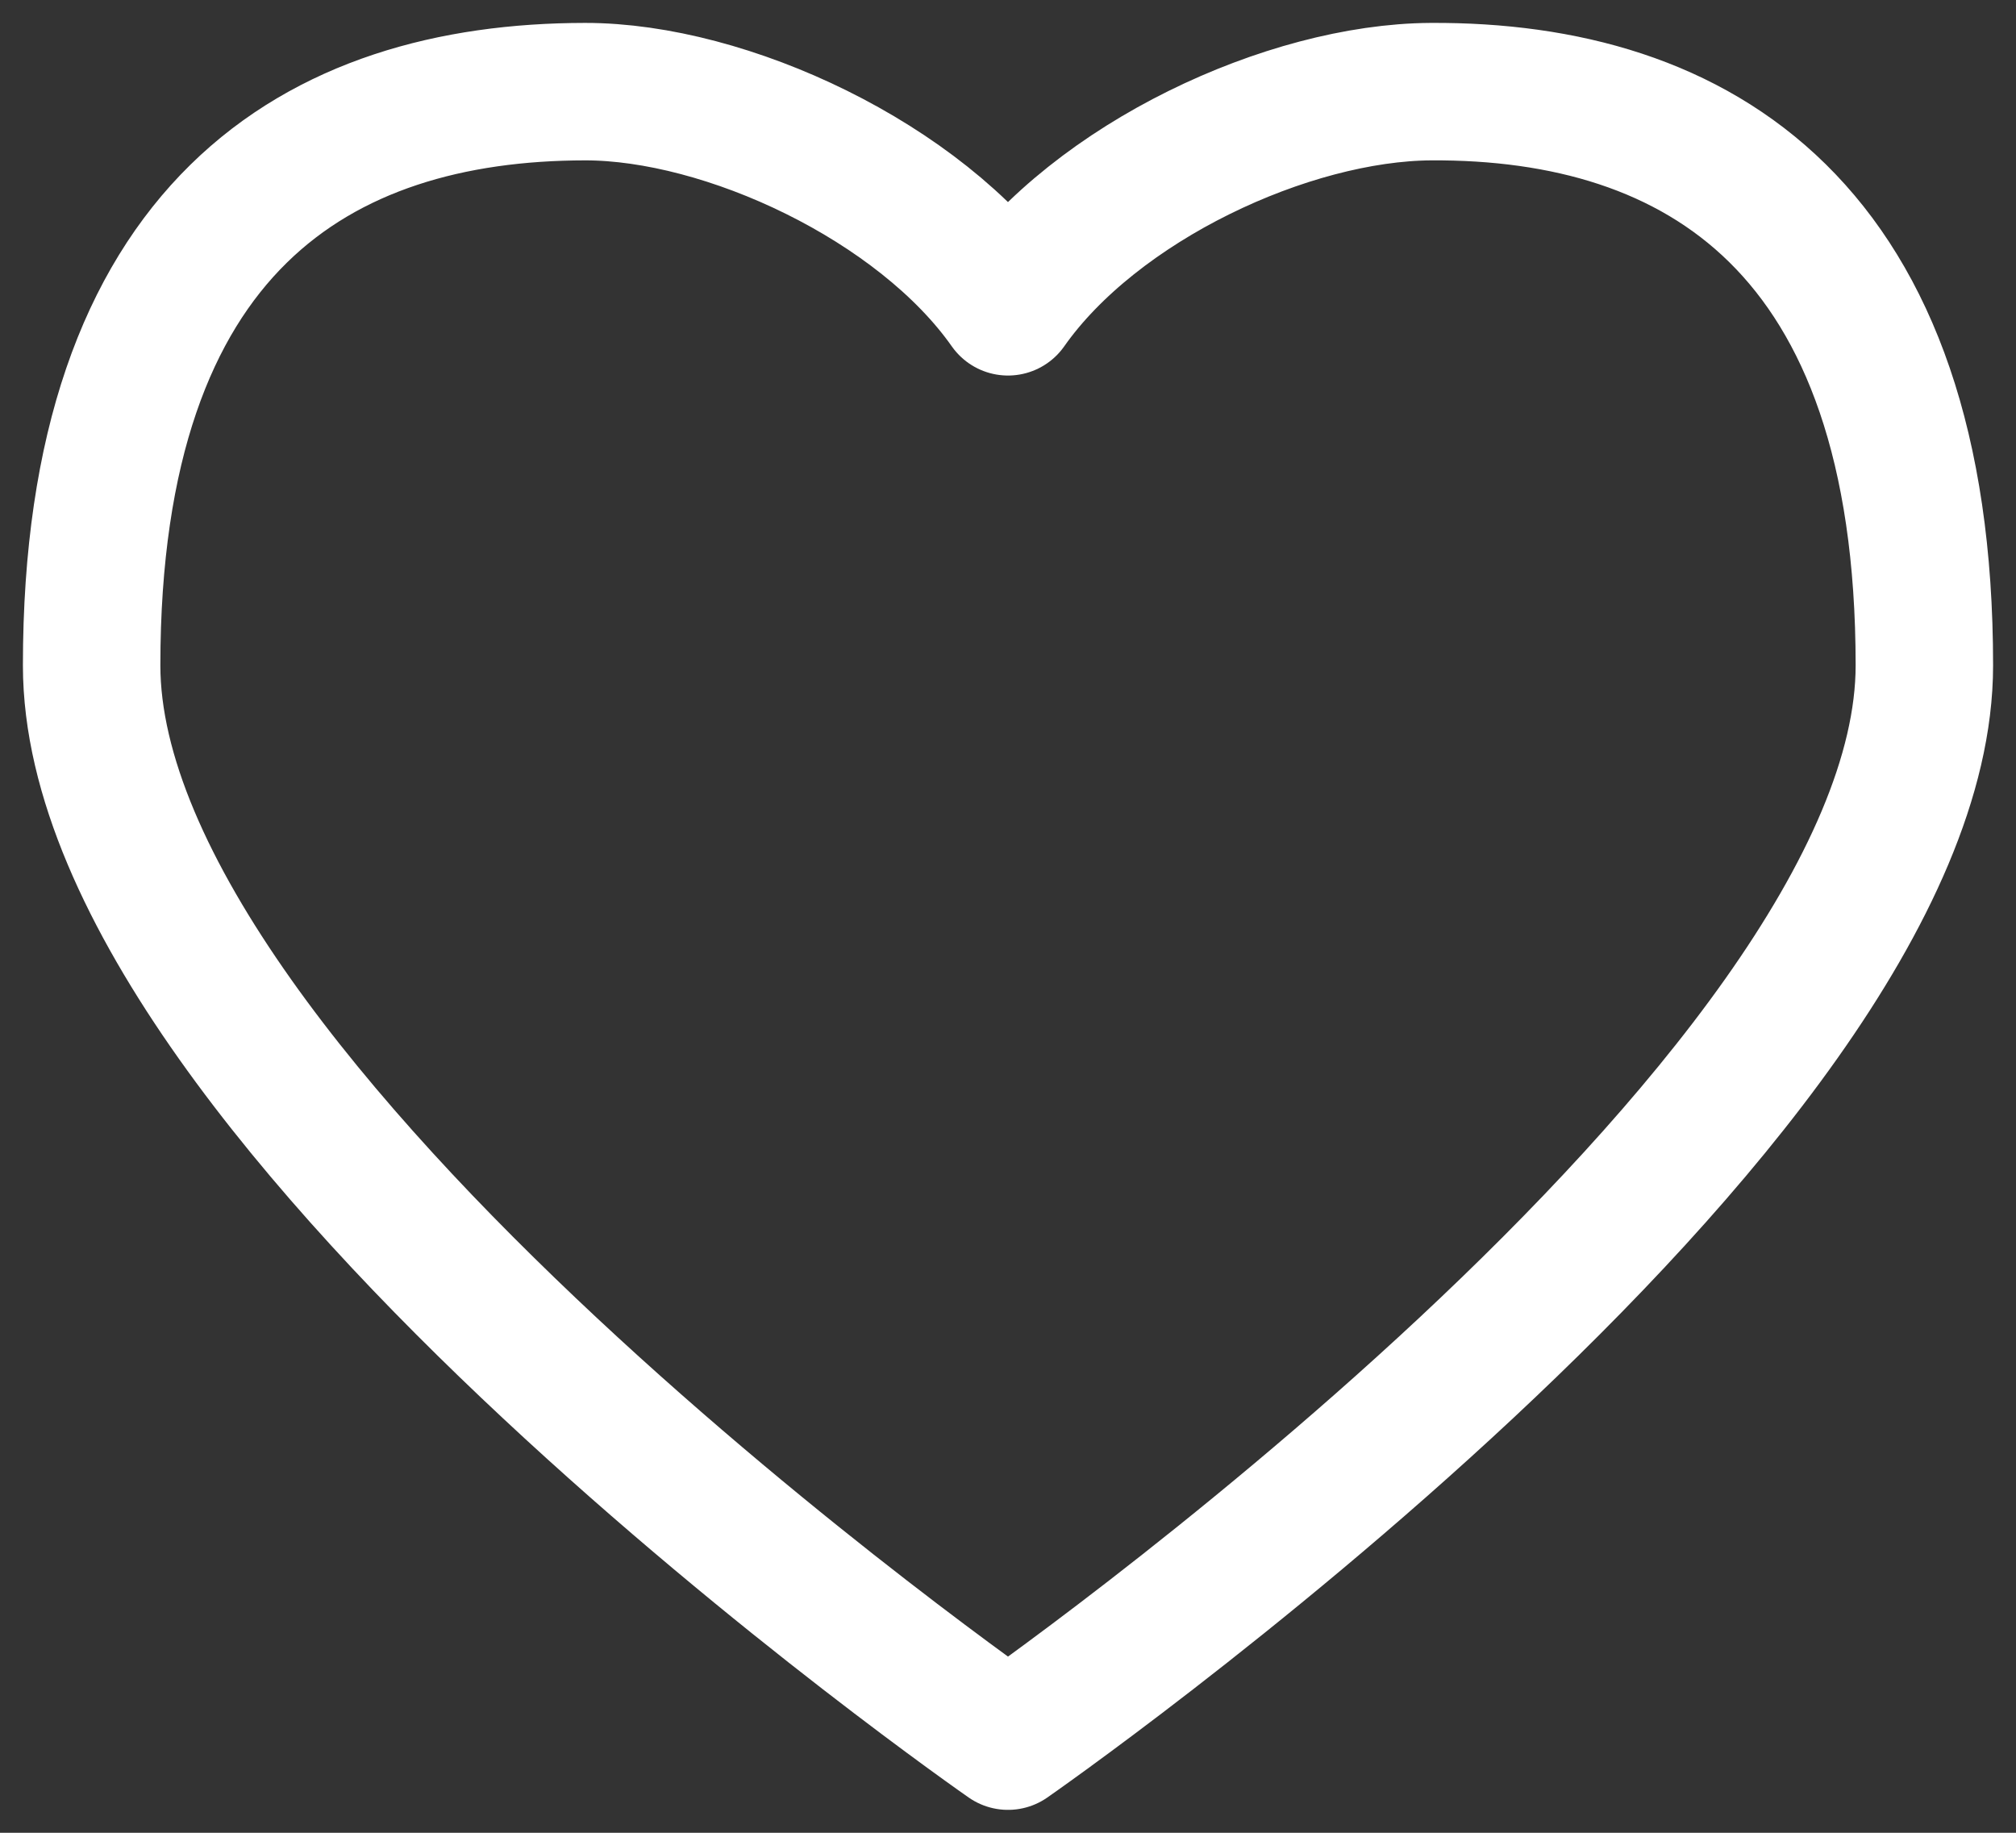 <svg width="22" height="20" viewBox="0 0 22 20" fill="none" xmlns="http://www.w3.org/2000/svg">
<rect x="0" y="0" width="22" height="20" fill="#333333" stroke="none"/>
<path fill-rule="evenodd" clip-rule="evenodd" d="M15.615 1C18.522 0.984 21 2.467 21 7.261C21 12.055 11 19 11 19C11 19 1 12.055 1 7.261C1 2.467 3.478 1.003 6.385 1C7.923 0.999 10.04 1.982 11 3.348C11.96 1.982 14.06 1.009 15.615 1Z" stroke="white" stroke-width="1.5" stroke-linejoin="round"/>
</svg>
